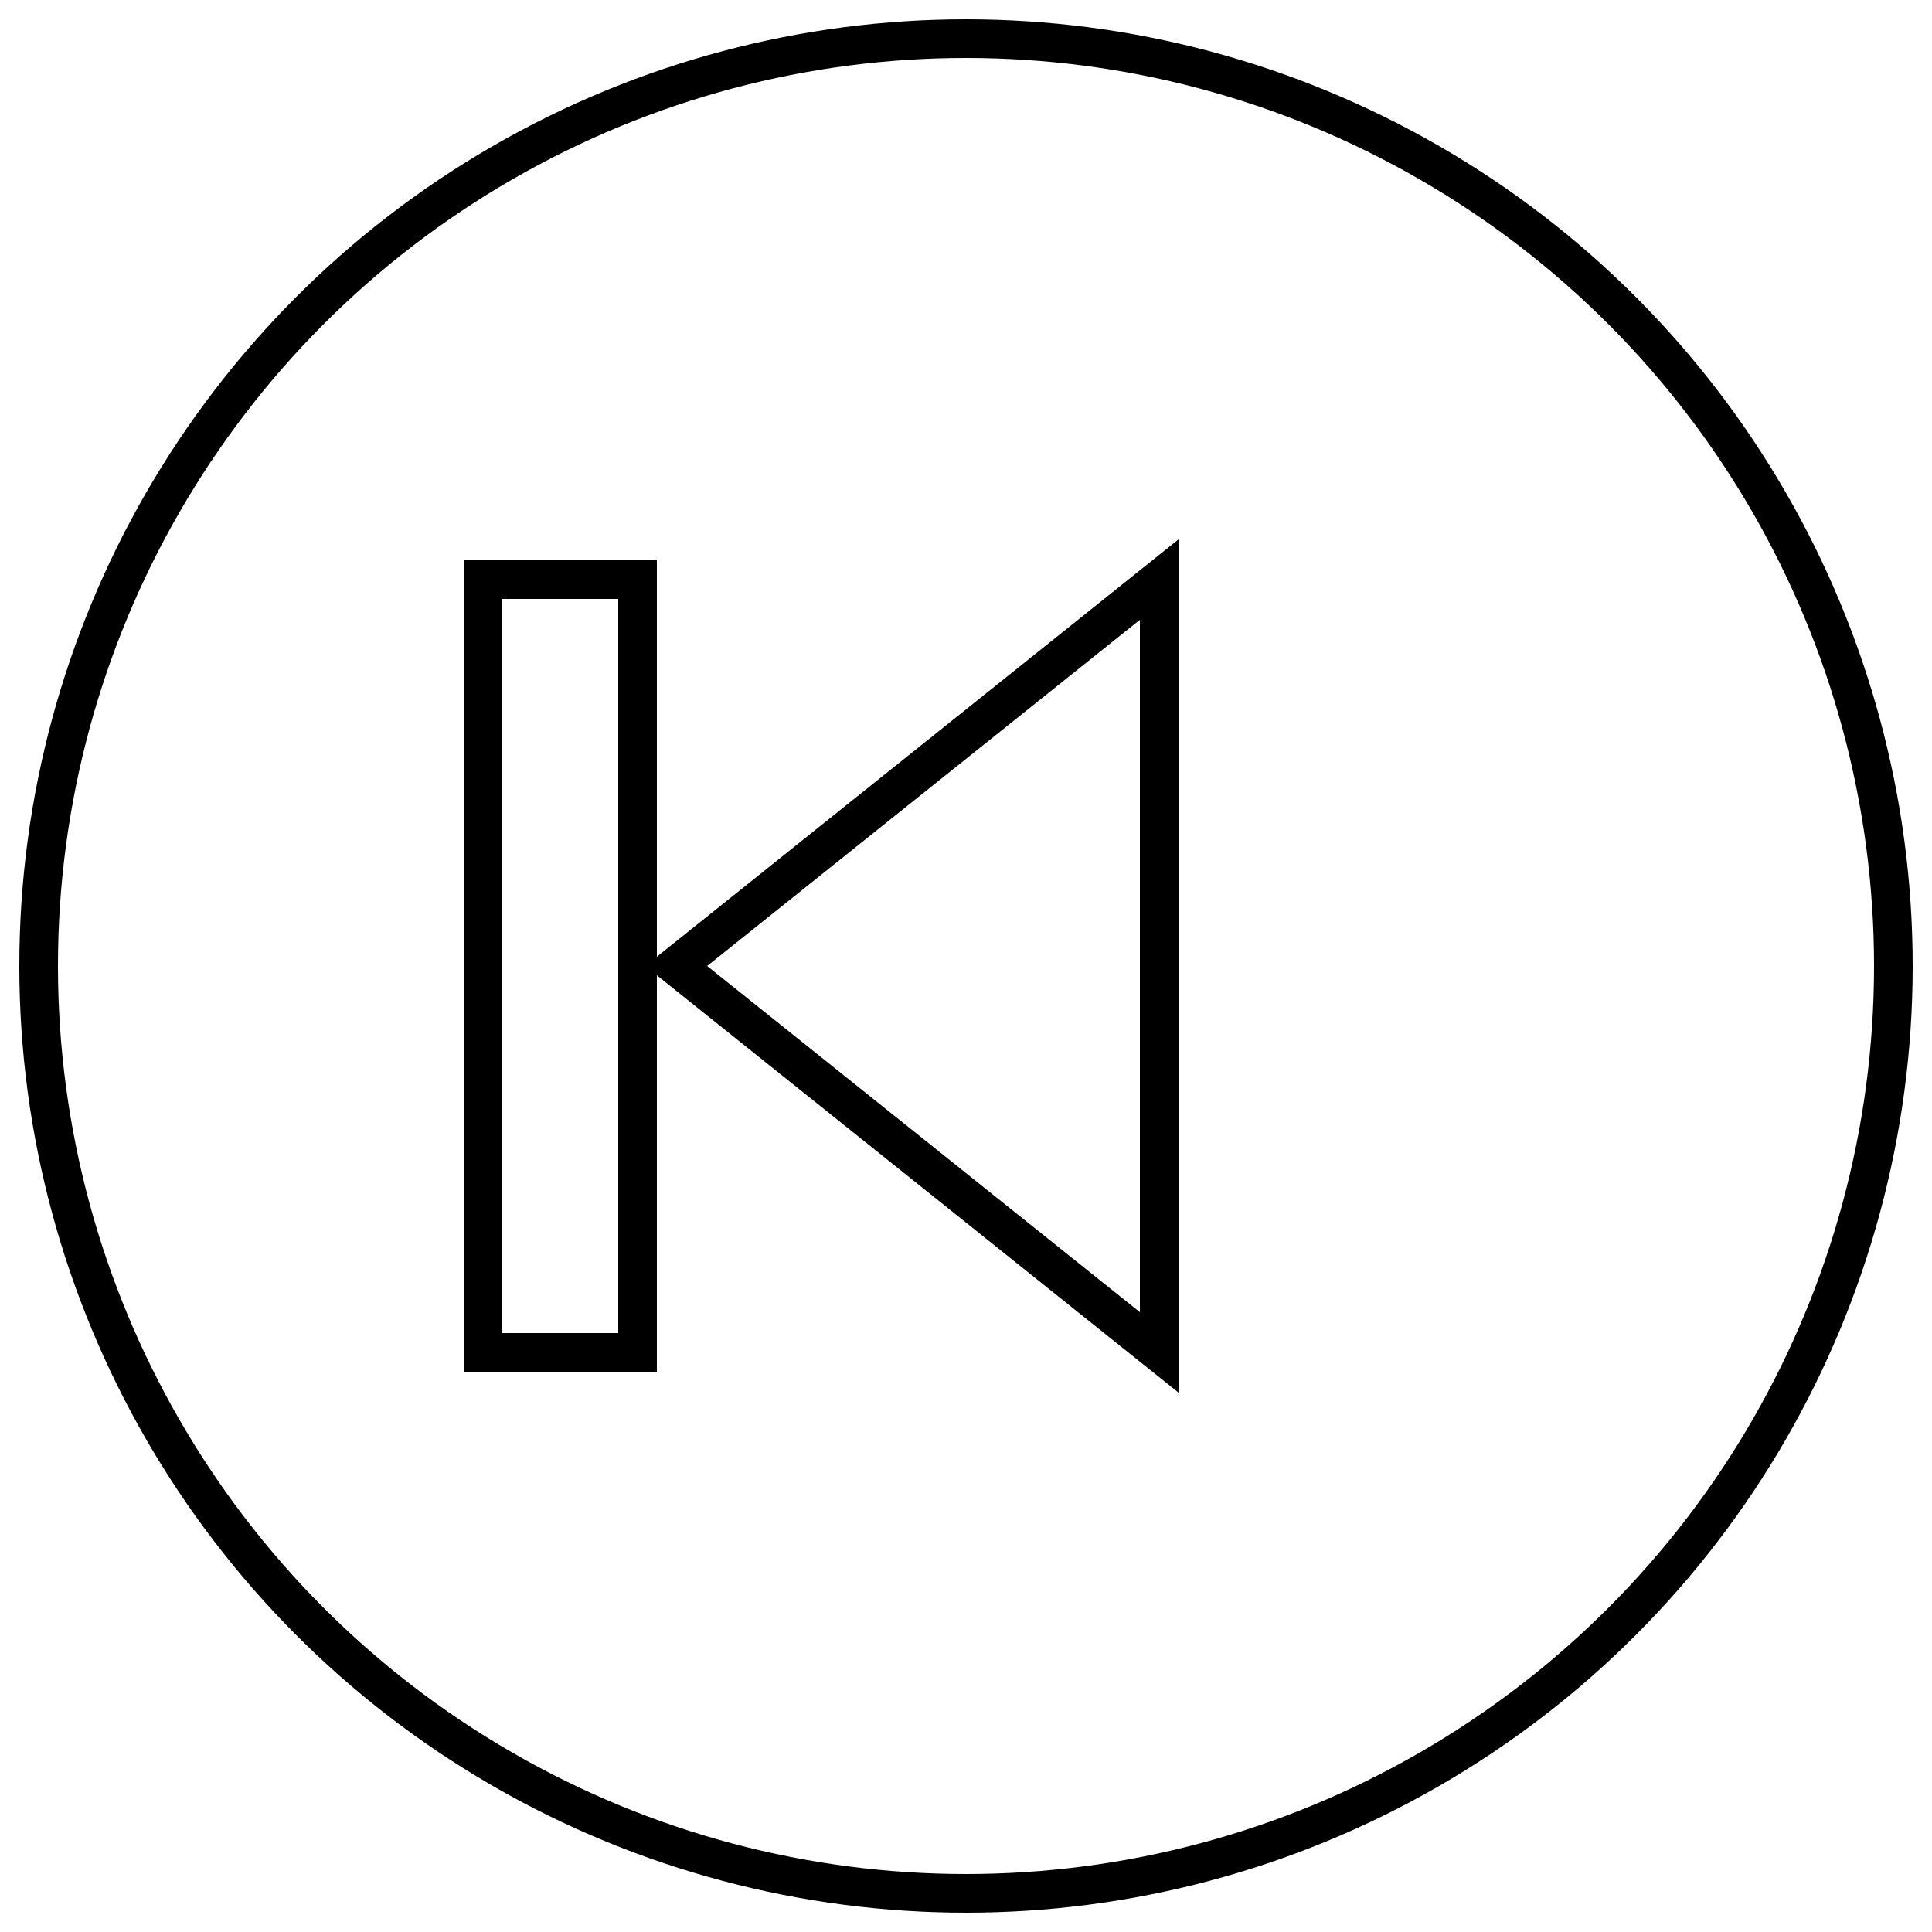 <svg xmlns="http://www.w3.org/2000/svg" viewBox="0 0 100 100" width="100" height="100">
  <circle cx="50" cy="50" r="48" fill="none" stroke="#000" stroke-width="2"/>
  <polygon points="60,30 35,50 60,70" fill="none" stroke="#000" stroke-width="2"/>
  <rect x="25" y="30" width="8" height="40" fill="none" stroke="#000" stroke-width="2"/>
</svg>
